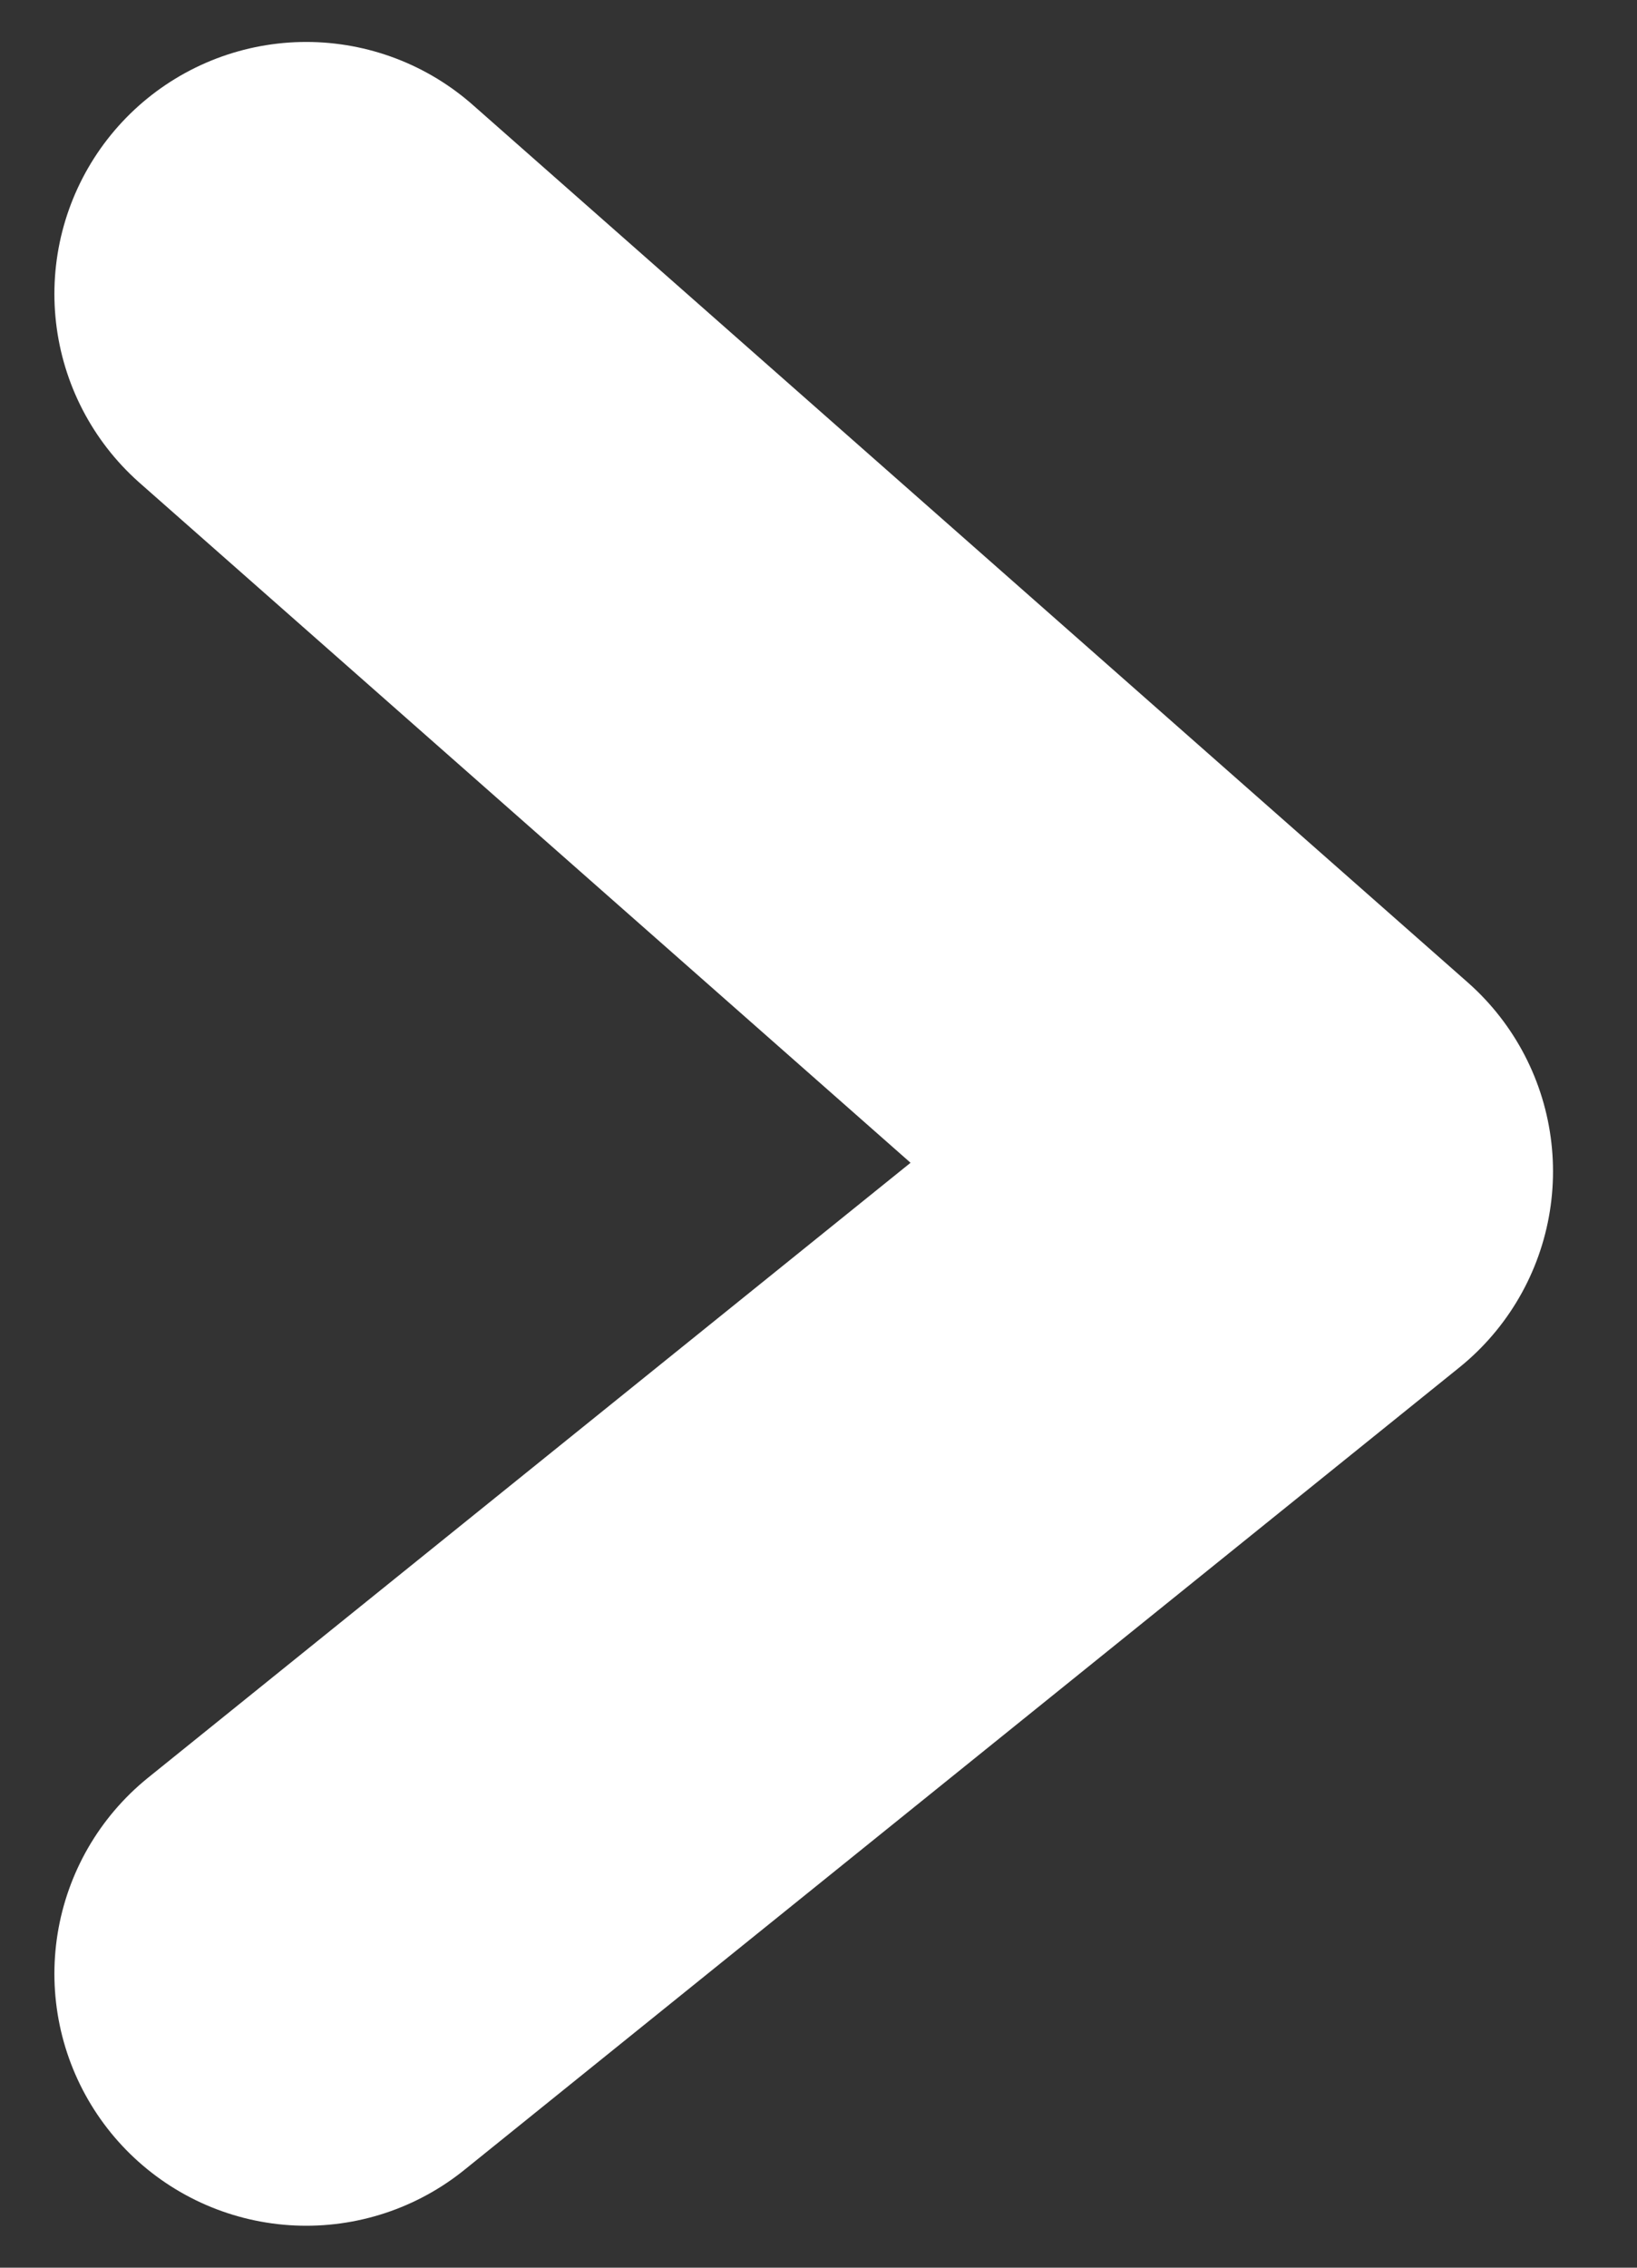 <svg width="13" height="18" viewBox="0 0 13 18" fill="none" xmlns="http://www.w3.org/2000/svg">
<rect x="0" y="0" width="13" height="18" fill="#333333" stroke="none"/>
<path d="M2.432 2.333L10.333 9.298L2.432 15.667" stroke="white" stroke-width="4" stroke-linecap="round" stroke-linejoin="round"/>
</svg>